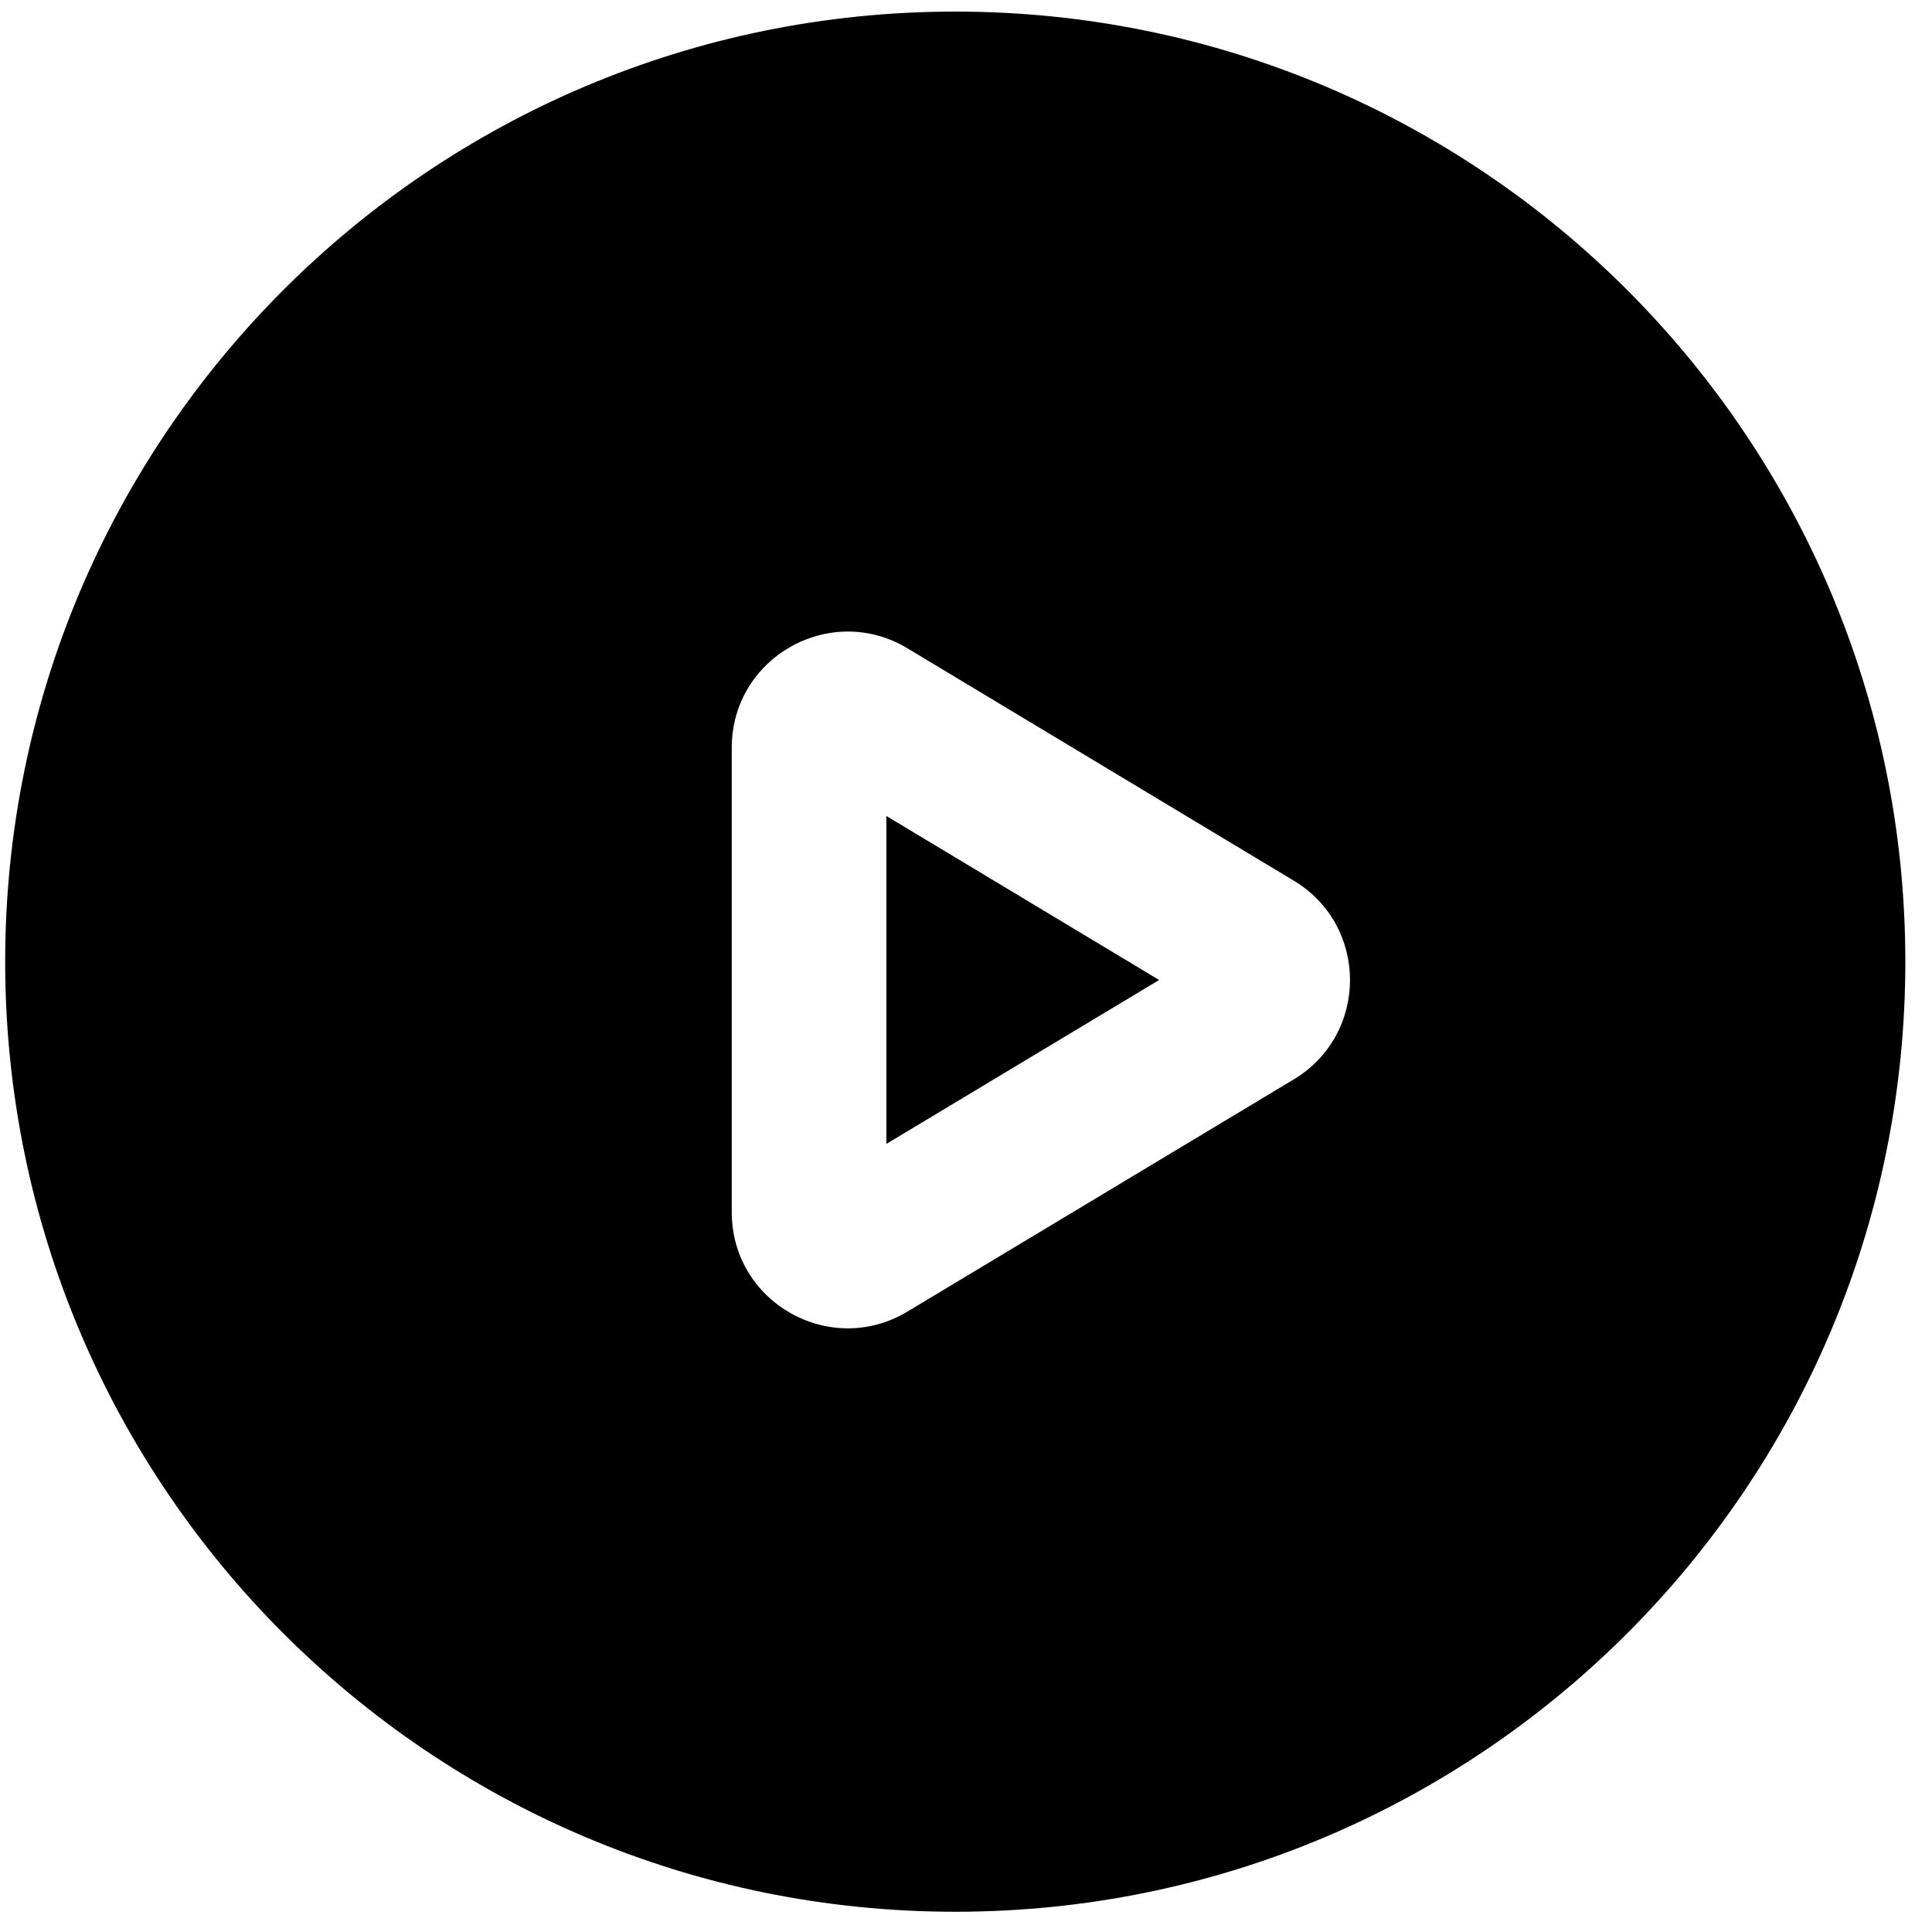 <svg width="25" height="25" viewBox="0 0 25 25" fill="none" xmlns="http://www.w3.org/2000/svg">
<path fill-rule="evenodd" clip-rule="evenodd" d="M24.655 12.444C24.655 19.234 19.151 24.738 12.361 24.738C5.571 24.738 0.067 19.234 0.067 12.444C0.067 5.655 5.571 0.15 12.361 0.15C19.151 0.15 24.655 5.655 24.655 12.444ZM11.742 8.389C10.743 7.788 9.469 8.508 9.469 9.675V15.686C9.469 16.853 10.742 17.573 11.742 16.972L16.742 13.967C17.711 13.384 17.712 11.979 16.742 11.396L11.742 8.389ZM11.47 14.802V10.559L14.999 12.681L11.47 14.802Z" fill="black"/>
</svg>
